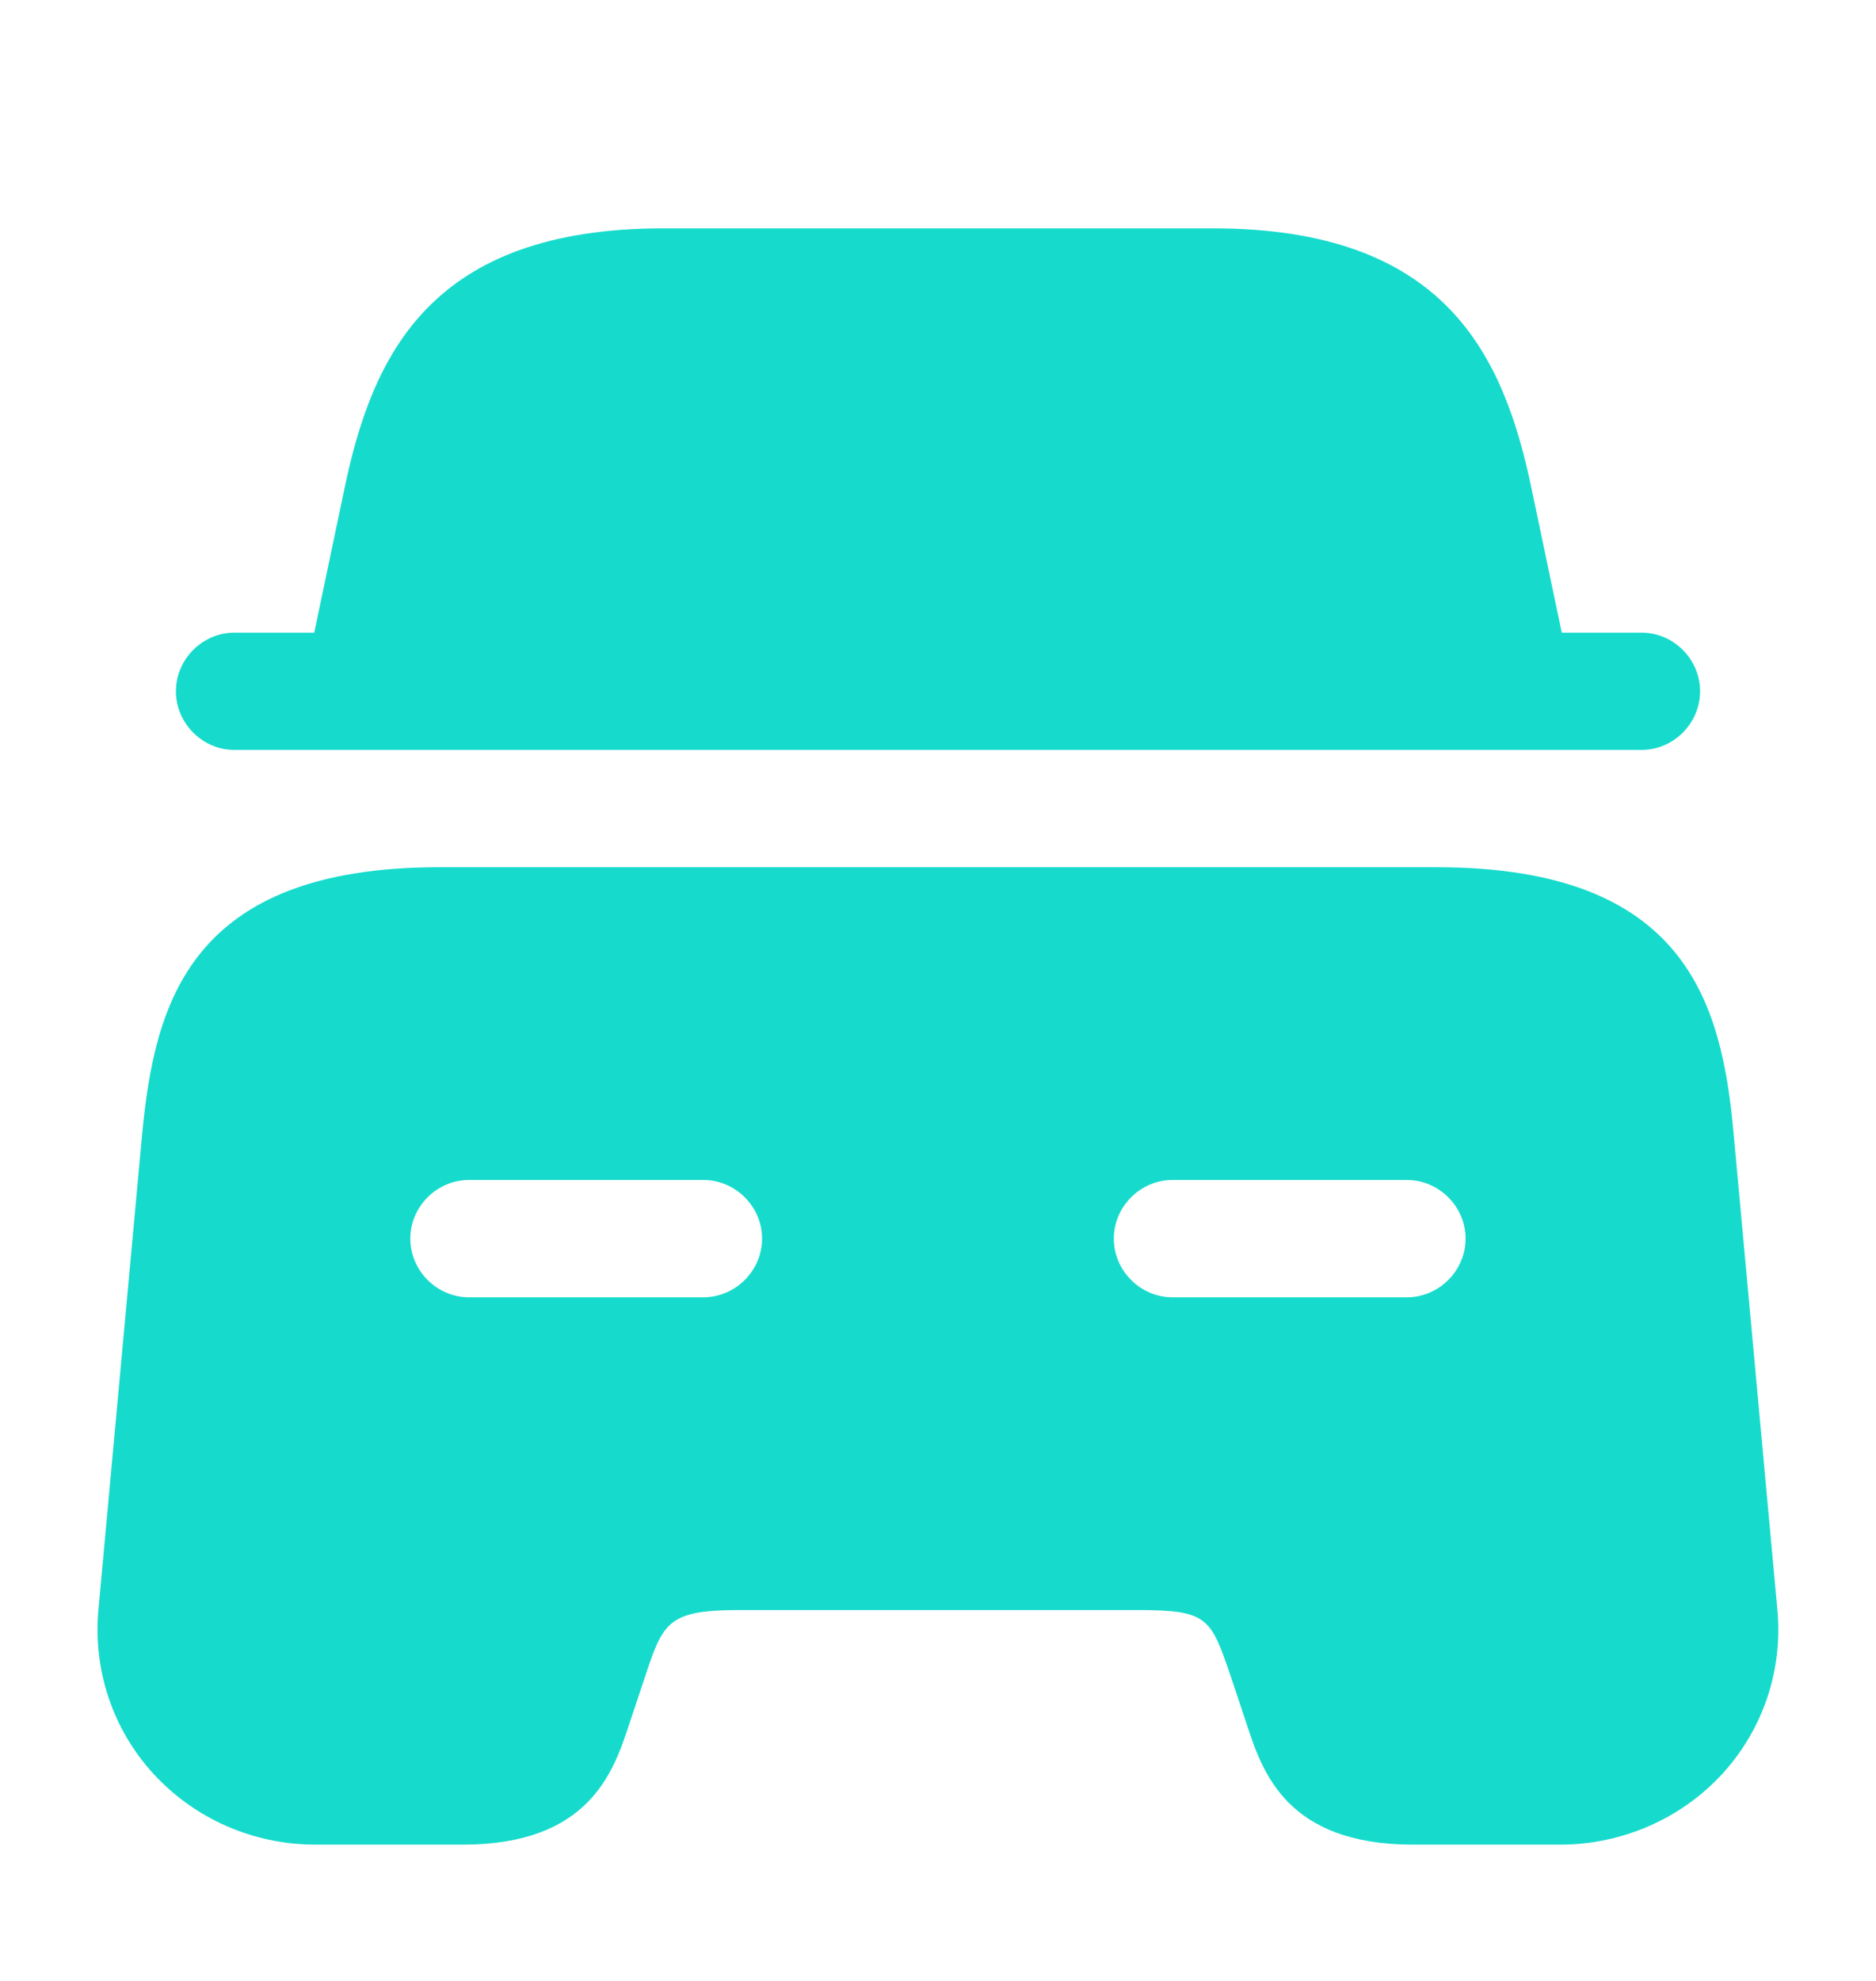 <svg width="18" height="19" viewBox="0 0 18 19" fill="none" xmlns="http://www.w3.org/2000/svg">
<path d="M16.312 6.63C16.312 6.938 16.058 7.193 15.75 7.193H2.25C1.942 7.193 1.688 6.938 1.688 6.63C1.688 6.323 1.942 6.068 2.25 6.068H3.015L3.3 4.71C3.57 3.398 4.133 2.19 6.367 2.19H11.633C13.867 2.19 14.43 3.398 14.7 4.71L14.985 6.068H15.75C16.058 6.068 16.312 6.323 16.312 6.63Z" fill="#16DBCC"/>
<path d="M16.634 10.875C16.522 9.638 16.192 8.318 13.784 8.318H4.214C1.807 8.318 1.484 9.638 1.364 10.875L0.944 15.443C0.892 16.013 1.079 16.583 1.469 17.01C1.867 17.445 2.429 17.693 3.029 17.693H4.439C5.654 17.693 5.887 16.995 6.037 16.538L6.187 16.088C6.359 15.57 6.404 15.443 7.079 15.443H10.919C11.594 15.443 11.617 15.518 11.812 16.088L11.962 16.538C12.112 16.995 12.344 17.693 13.559 17.693H14.969C15.562 17.693 16.132 17.445 16.529 17.01C16.919 16.583 17.107 16.013 17.054 15.443L16.634 10.875ZM6.749 12.443H4.499C4.192 12.443 3.937 12.188 3.937 11.88C3.937 11.573 4.192 11.318 4.499 11.318H6.749C7.057 11.318 7.312 11.573 7.312 11.88C7.312 12.188 7.057 12.443 6.749 12.443ZM13.499 12.443H11.249C10.942 12.443 10.687 12.188 10.687 11.88C10.687 11.573 10.942 11.318 11.249 11.318H13.499C13.807 11.318 14.062 11.573 14.062 11.88C14.062 12.188 13.807 12.443 13.499 12.443Z" fill="#16DBCC"/>
</svg>
